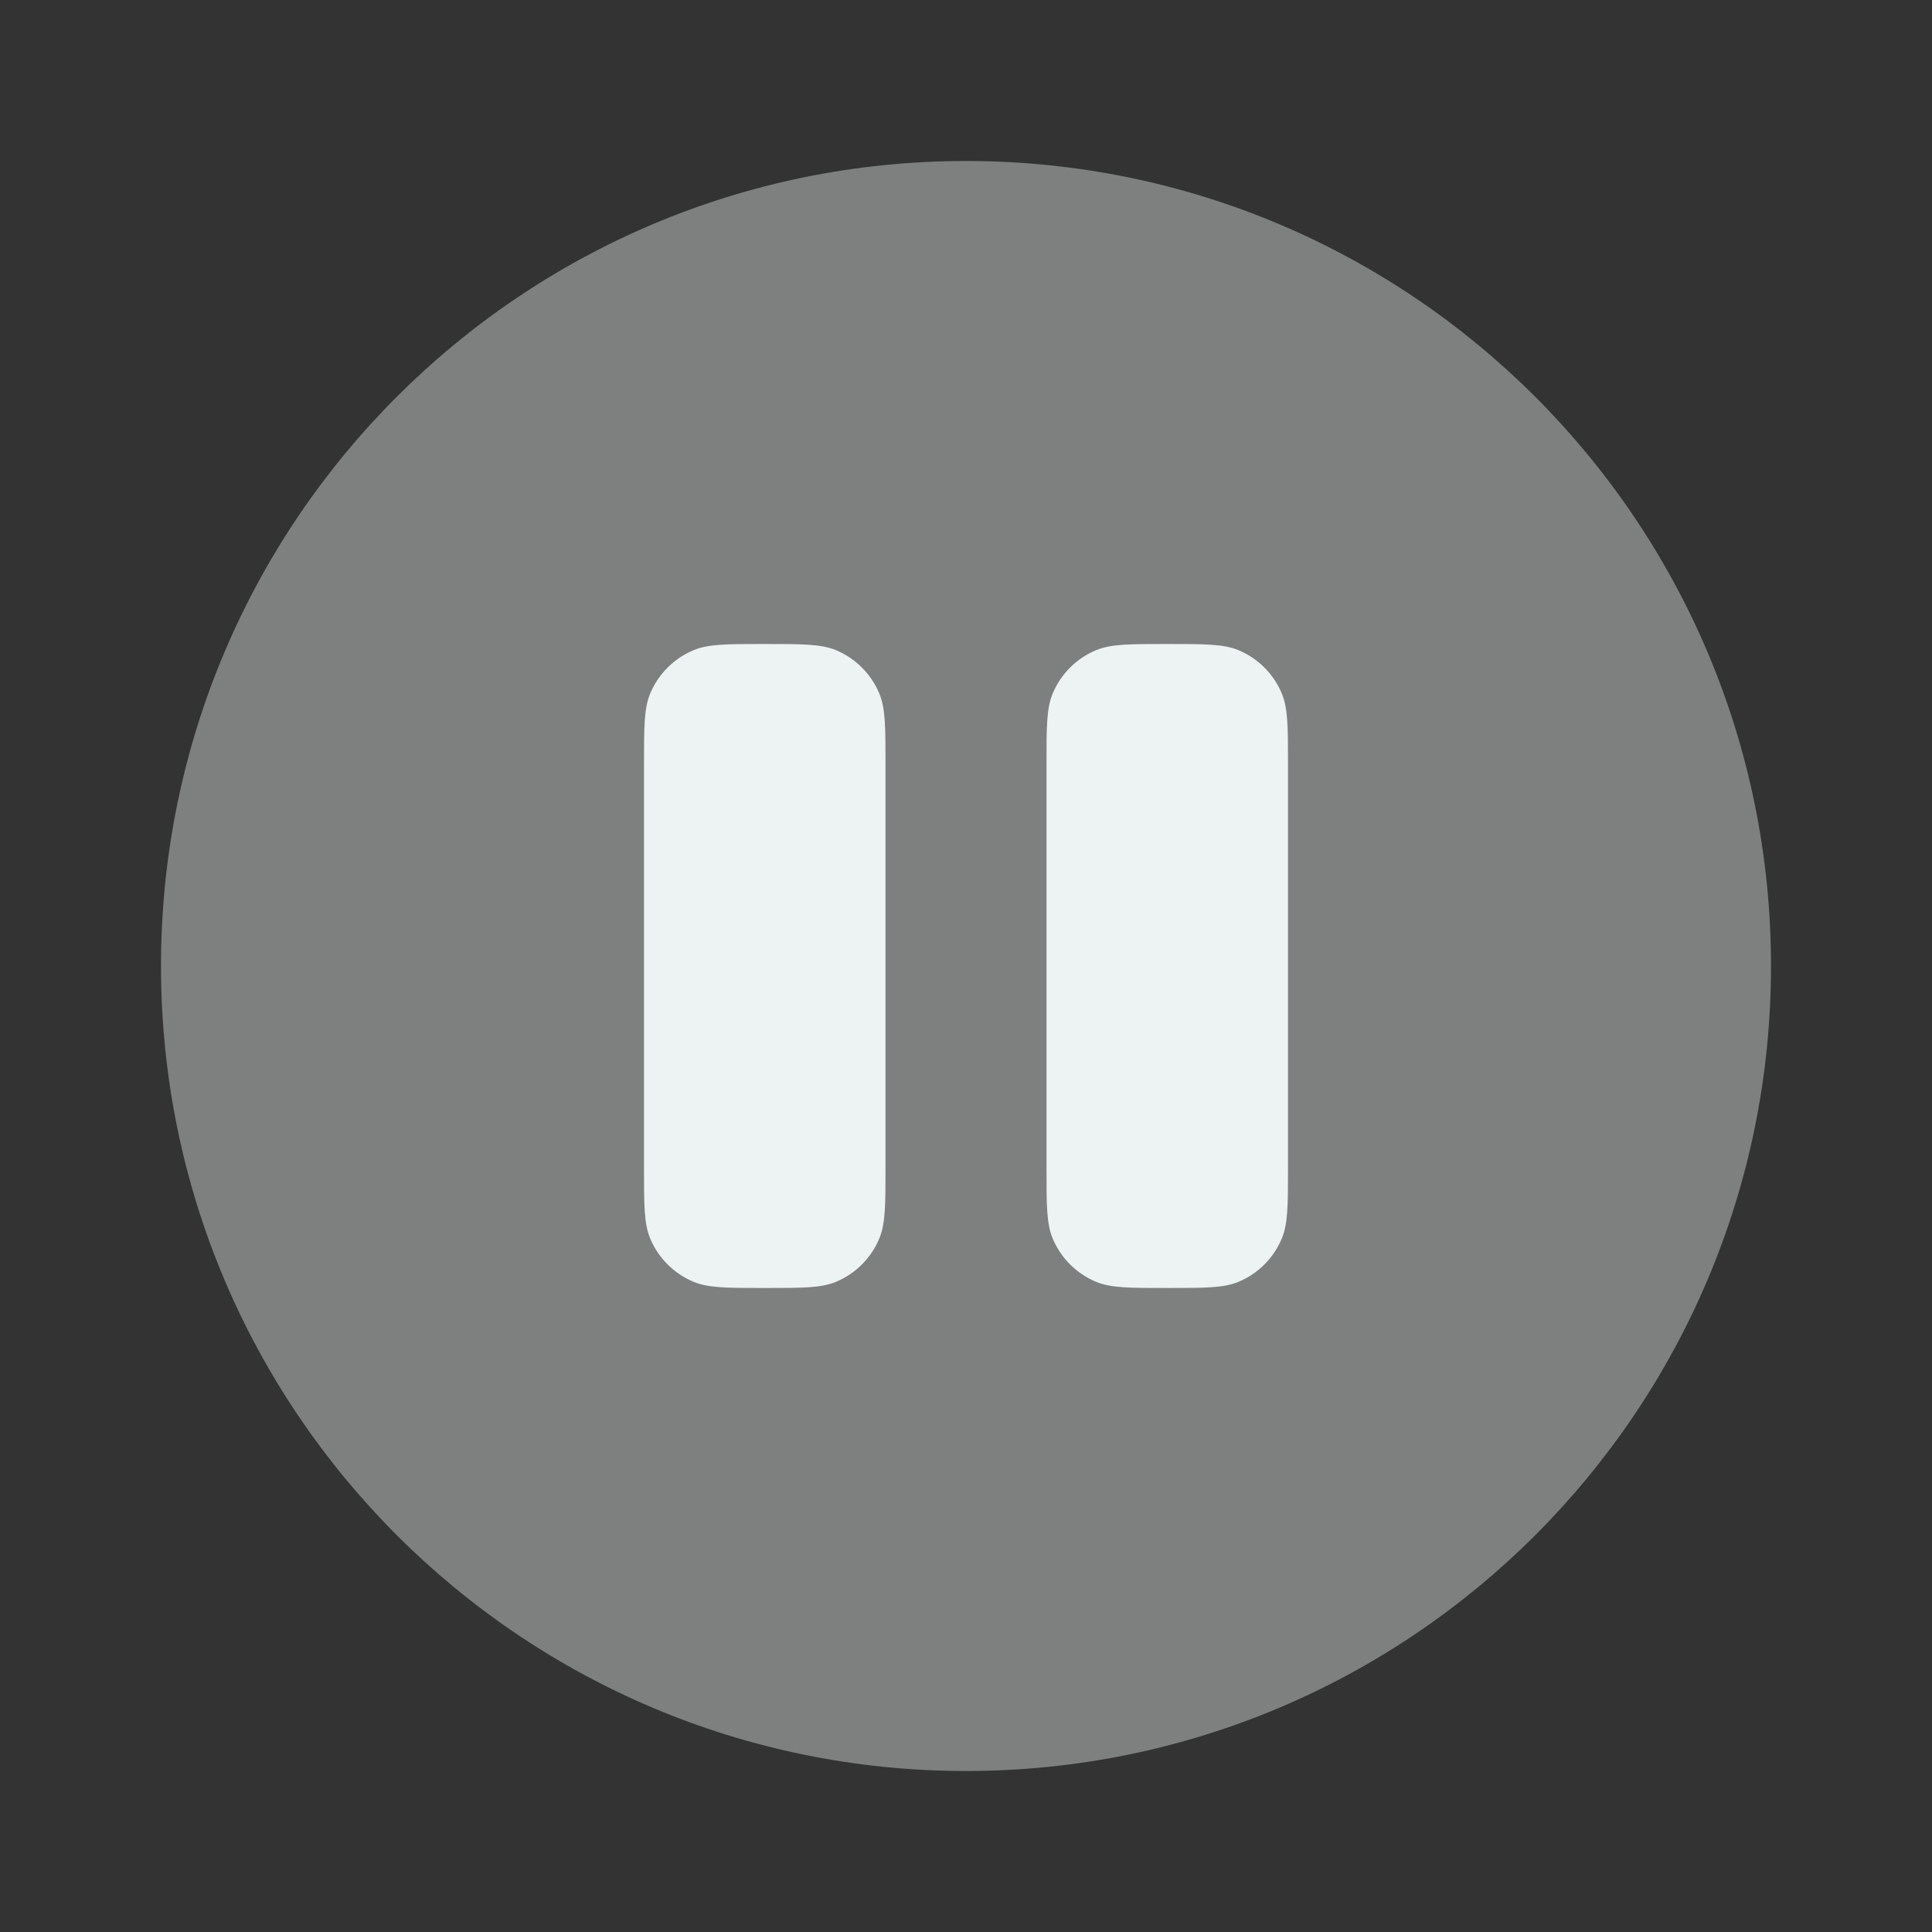 <svg width="30" height="30" viewBox="0 0 30 30" fill="none" xmlns="http://www.w3.org/2000/svg">
<rect x="0" y="0" width="30" height="30" fill="#333333" stroke="none"/>
<path d="M27.5 15C27.5 21.903 21.904 27.5 15 27.5C8.097 27.5 2.5 21.903 2.5 15C2.5 8.096 8.097 2.5 15 2.5C21.904 2.5 27.5 8.096 27.5 15Z" fill="#EDF2F2" fill-opacity="0.4"/>
<path d="M10.095 10.772C10 11.001 10 11.293 10 11.875V18.125C10 18.707 10 18.999 10.095 19.228C10.222 19.535 10.466 19.778 10.772 19.905C11.002 20 11.293 20 11.875 20C12.457 20 12.749 20 12.979 19.905C13.285 19.778 13.528 19.535 13.655 19.228C13.75 18.999 13.75 18.707 13.75 18.125V11.875C13.75 11.293 13.75 11.001 13.655 10.772C13.528 10.465 13.285 10.222 12.979 10.095C12.749 10 12.457 10 11.875 10C11.293 10 11.002 10 10.772 10.095C10.466 10.222 10.222 10.465 10.095 10.772Z" fill="#EDF2F2"/>
<path d="M16.345 10.772C16.25 11.001 16.25 11.293 16.25 11.875V18.125C16.25 18.707 16.25 18.999 16.345 19.228C16.472 19.535 16.715 19.778 17.022 19.905C17.252 20 17.543 20 18.125 20C18.707 20 18.999 20 19.229 19.905C19.535 19.778 19.778 19.535 19.905 19.228C20 18.999 20 18.707 20 18.125V11.875C20 11.293 20 11.001 19.905 10.772C19.778 10.465 19.535 10.222 19.229 10.095C18.999 10 18.707 10 18.125 10C17.543 10 17.252 10 17.022 10.095C16.715 10.222 16.472 10.465 16.345 10.772Z" fill="#EDF2F2"/>
</svg>
